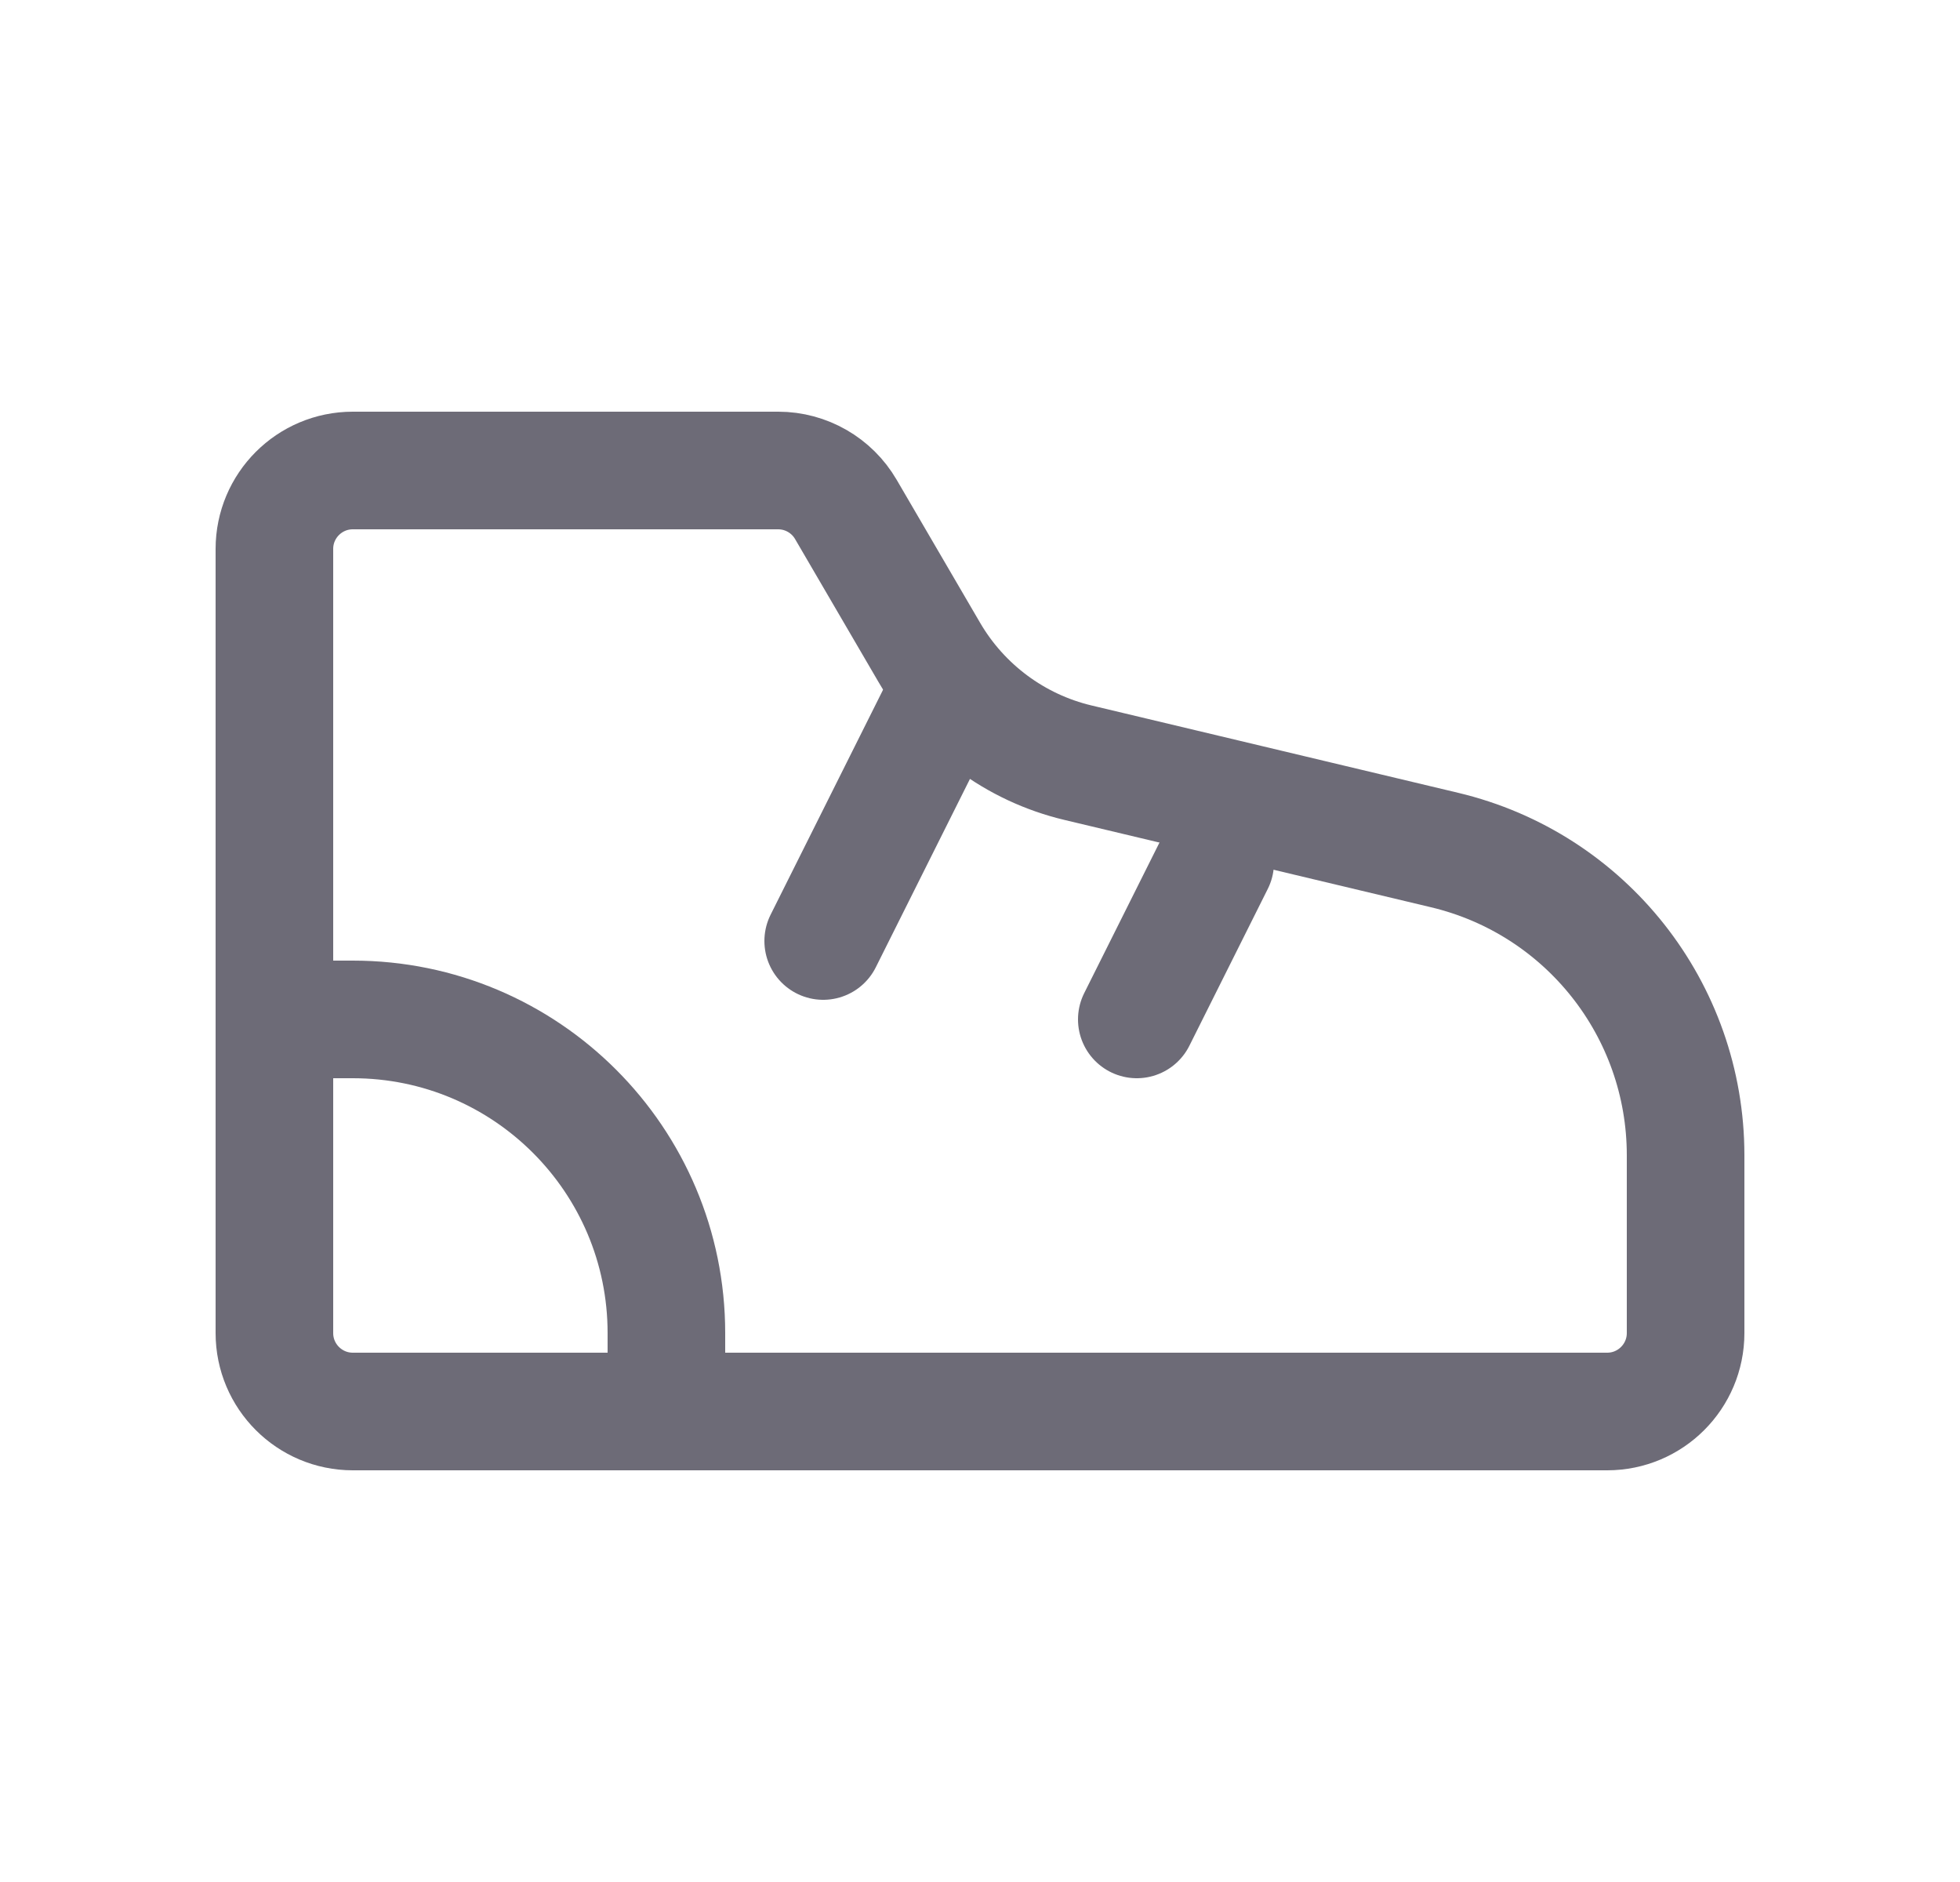 <svg width="25" height="24" viewBox="0 0 25 24" fill="none" xmlns="http://www.w3.org/2000/svg">
<path fill-rule="evenodd" clip-rule="evenodd" d="M4.5 6H9.926C10.281 6 10.61 6.189 10.789 6.496L11.853 8.319C12.266 9.027 12.951 9.536 13.749 9.726L18.426 10.84C20.228 11.269 21.499 12.878 21.5 14.73V17C21.5 17.552 21.052 18 20.5 18H4.5C3.948 18 3.5 17.552 3.5 17V7C3.5 6.448 3.948 6 4.5 6V6Z" stroke="#6D6B77" stroke-width="1.5" stroke-linecap="round" stroke-linejoin="round"/>
<path d="M14.5 13L15.5 11" stroke="#6D6B77" stroke-width="1.5" stroke-linecap="round" stroke-linejoin="round"/>
<path d="M8.5 18V17C8.5 14.791 6.709 13 4.5 13H3.5" stroke="#6D6B77" stroke-width="1.5" stroke-linecap="round" stroke-linejoin="round"/>
<path d="M10.5 12L12 9" stroke="#6D6B77" stroke-width="1.5" stroke-linecap="round" stroke-linejoin="round"/>
</svg>
